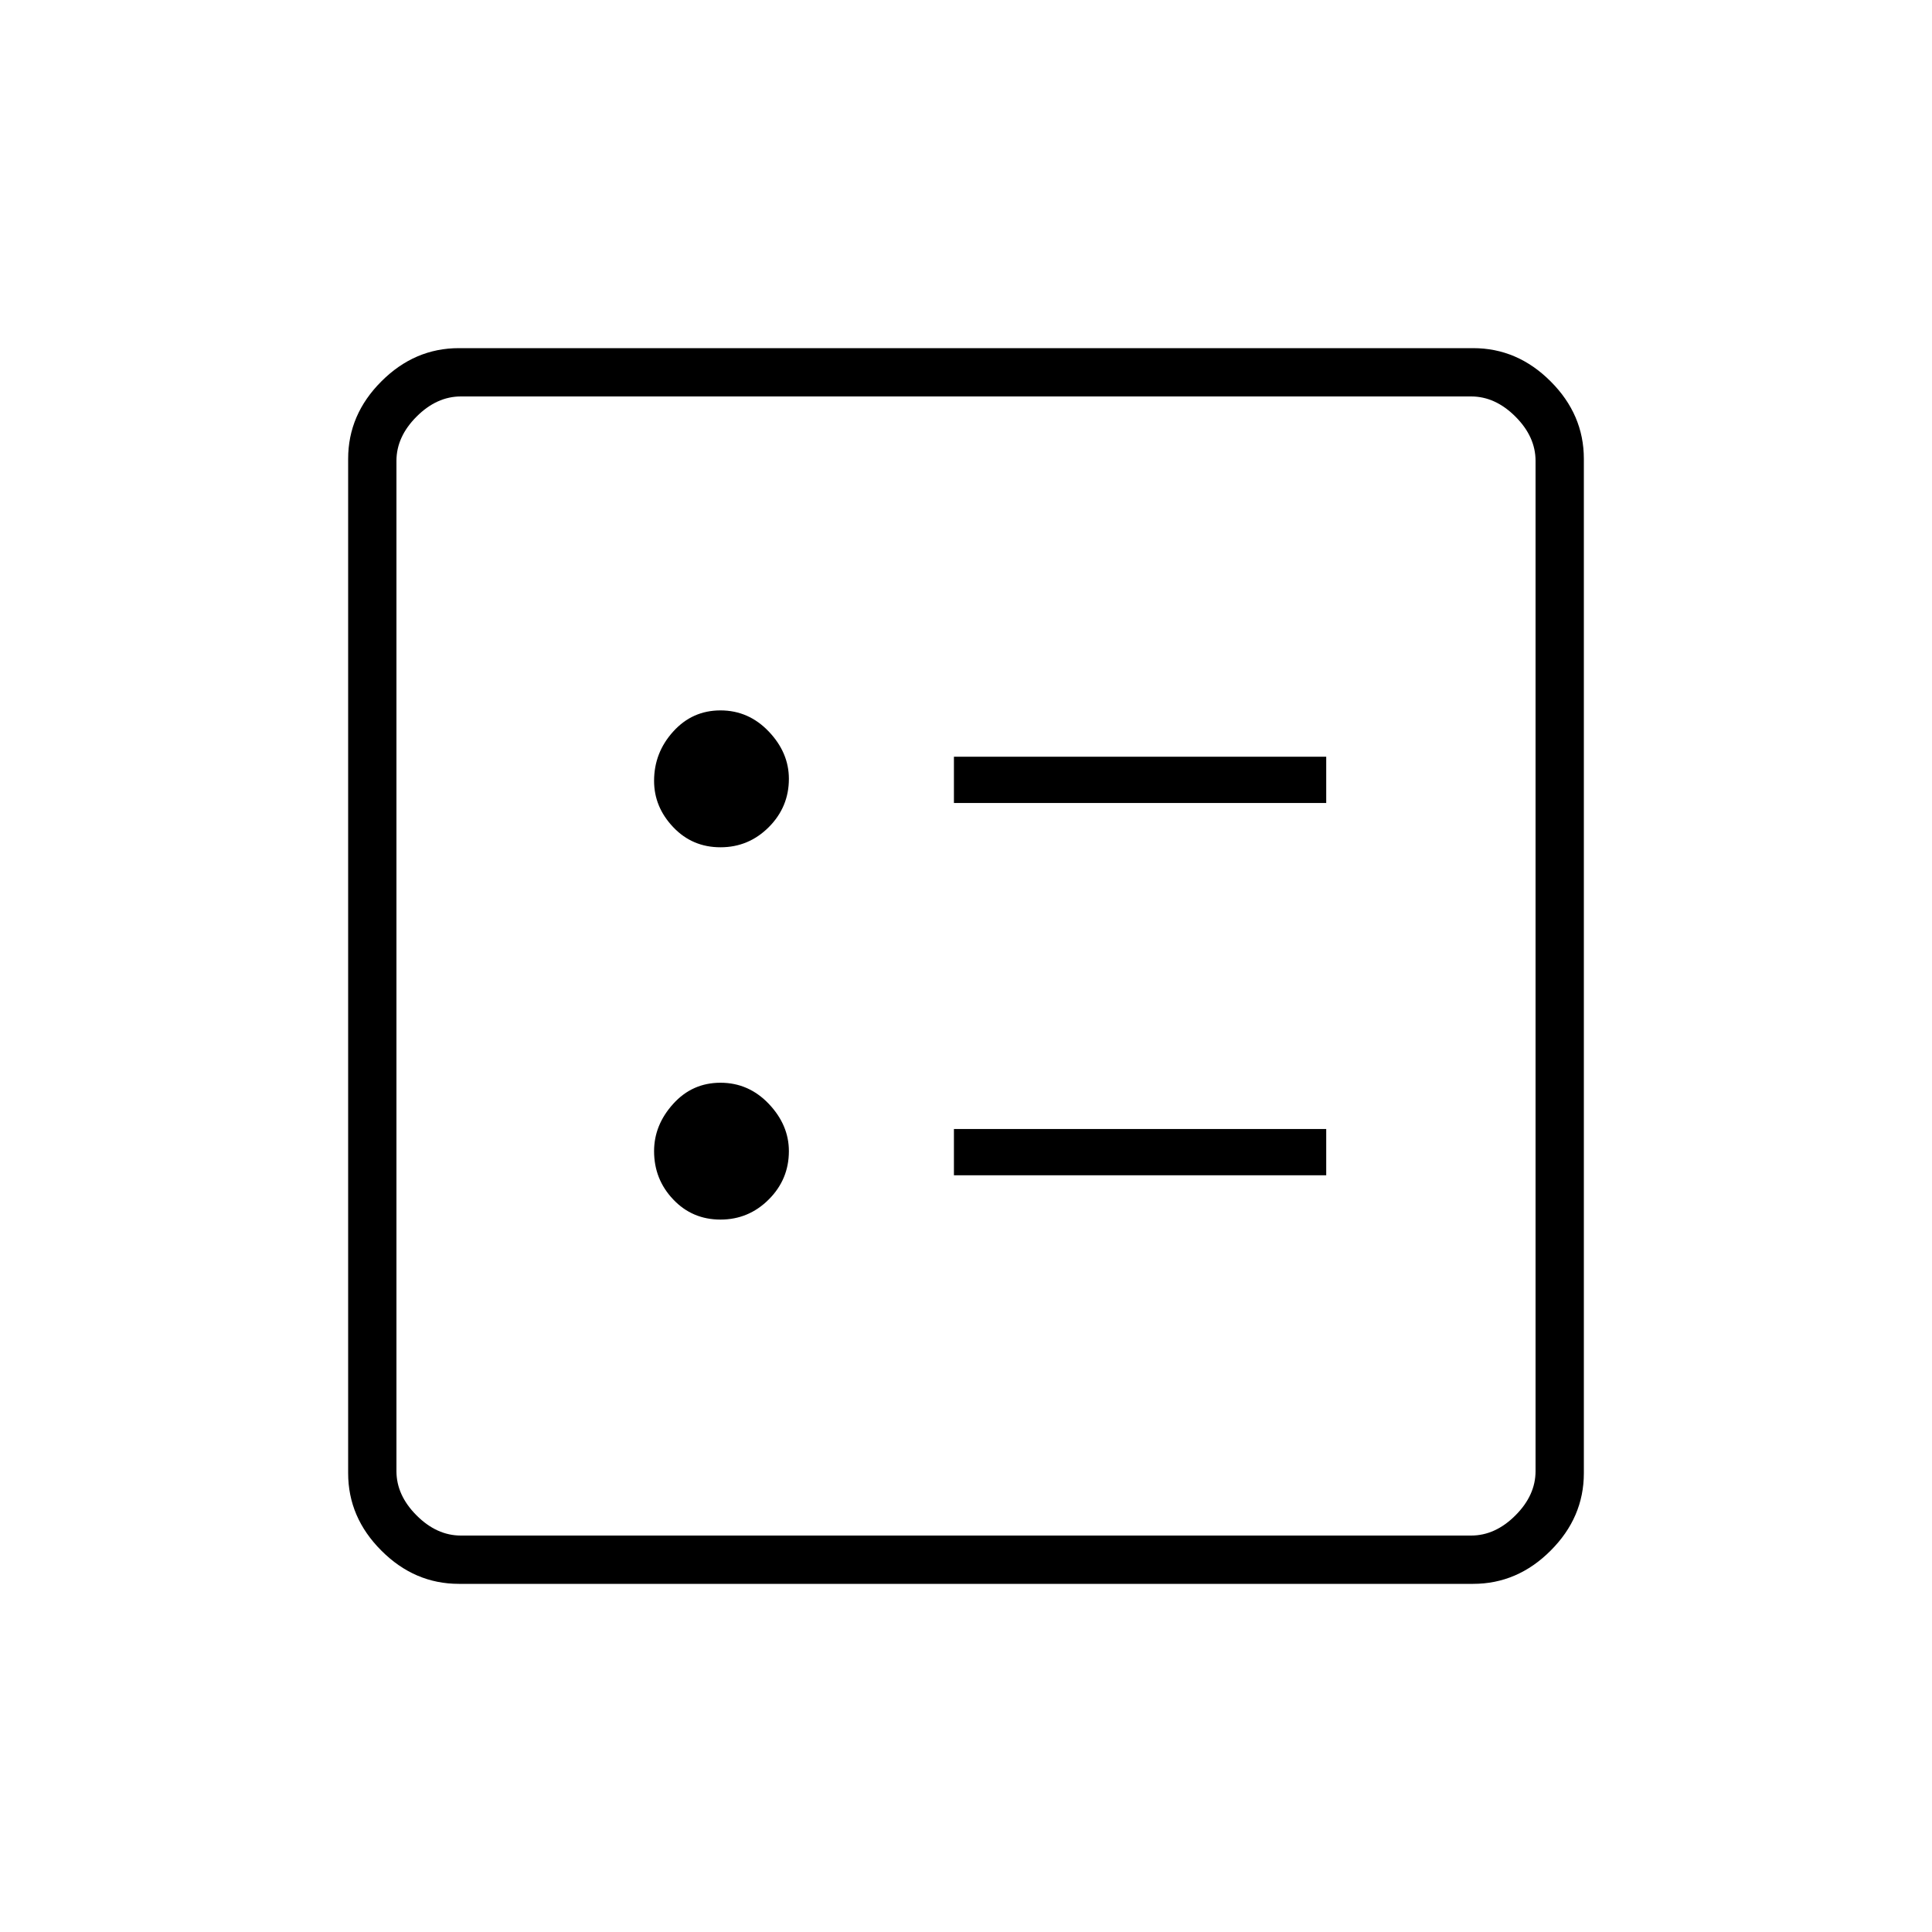 <svg xmlns="http://www.w3.org/2000/svg" height="40" width="40"><path d="M19.75 16.625H27.458V15.667H19.75ZM19.75 24.333H27.458V23.375H19.75ZM14.917 17.542Q15.5 17.542 15.917 17.125Q16.333 16.708 16.333 16.125Q16.333 15.583 15.917 15.146Q15.5 14.708 14.917 14.708Q14.333 14.708 13.938 15.146Q13.542 15.583 13.542 16.167Q13.542 16.708 13.938 17.125Q14.333 17.542 14.917 17.542ZM14.917 25.25Q15.5 25.25 15.917 24.833Q16.333 24.417 16.333 23.833Q16.333 23.292 15.917 22.854Q15.5 22.417 14.917 22.417Q14.333 22.417 13.938 22.854Q13.542 23.292 13.542 23.833Q13.542 24.417 13.938 24.833Q14.333 25.25 14.917 25.25ZM9.5 32.792Q8.583 32.792 7.896 32.104Q7.208 31.417 7.208 30.5V9.5Q7.208 8.583 7.896 7.896Q8.583 7.208 9.5 7.208H30.5Q31.417 7.208 32.104 7.896Q32.792 8.583 32.792 9.5V30.5Q32.792 31.417 32.104 32.104Q31.417 32.792 30.5 32.792ZM9.542 31.792H30.458Q30.958 31.792 31.375 31.375Q31.792 30.958 31.792 30.458V9.542Q31.792 9.042 31.375 8.625Q30.958 8.208 30.458 8.208H9.542Q9.042 8.208 8.625 8.625Q8.208 9.042 8.208 9.542V30.458Q8.208 30.958 8.625 31.375Q9.042 31.792 9.542 31.792ZM8.208 31.792Q8.208 31.792 8.208 31.375Q8.208 30.958 8.208 30.458V9.542Q8.208 9.042 8.208 8.625Q8.208 8.208 8.208 8.208Q8.208 8.208 8.208 8.625Q8.208 9.042 8.208 9.542V30.458Q8.208 30.958 8.208 31.375Q8.208 31.792 8.208 31.792Z"/></svg>